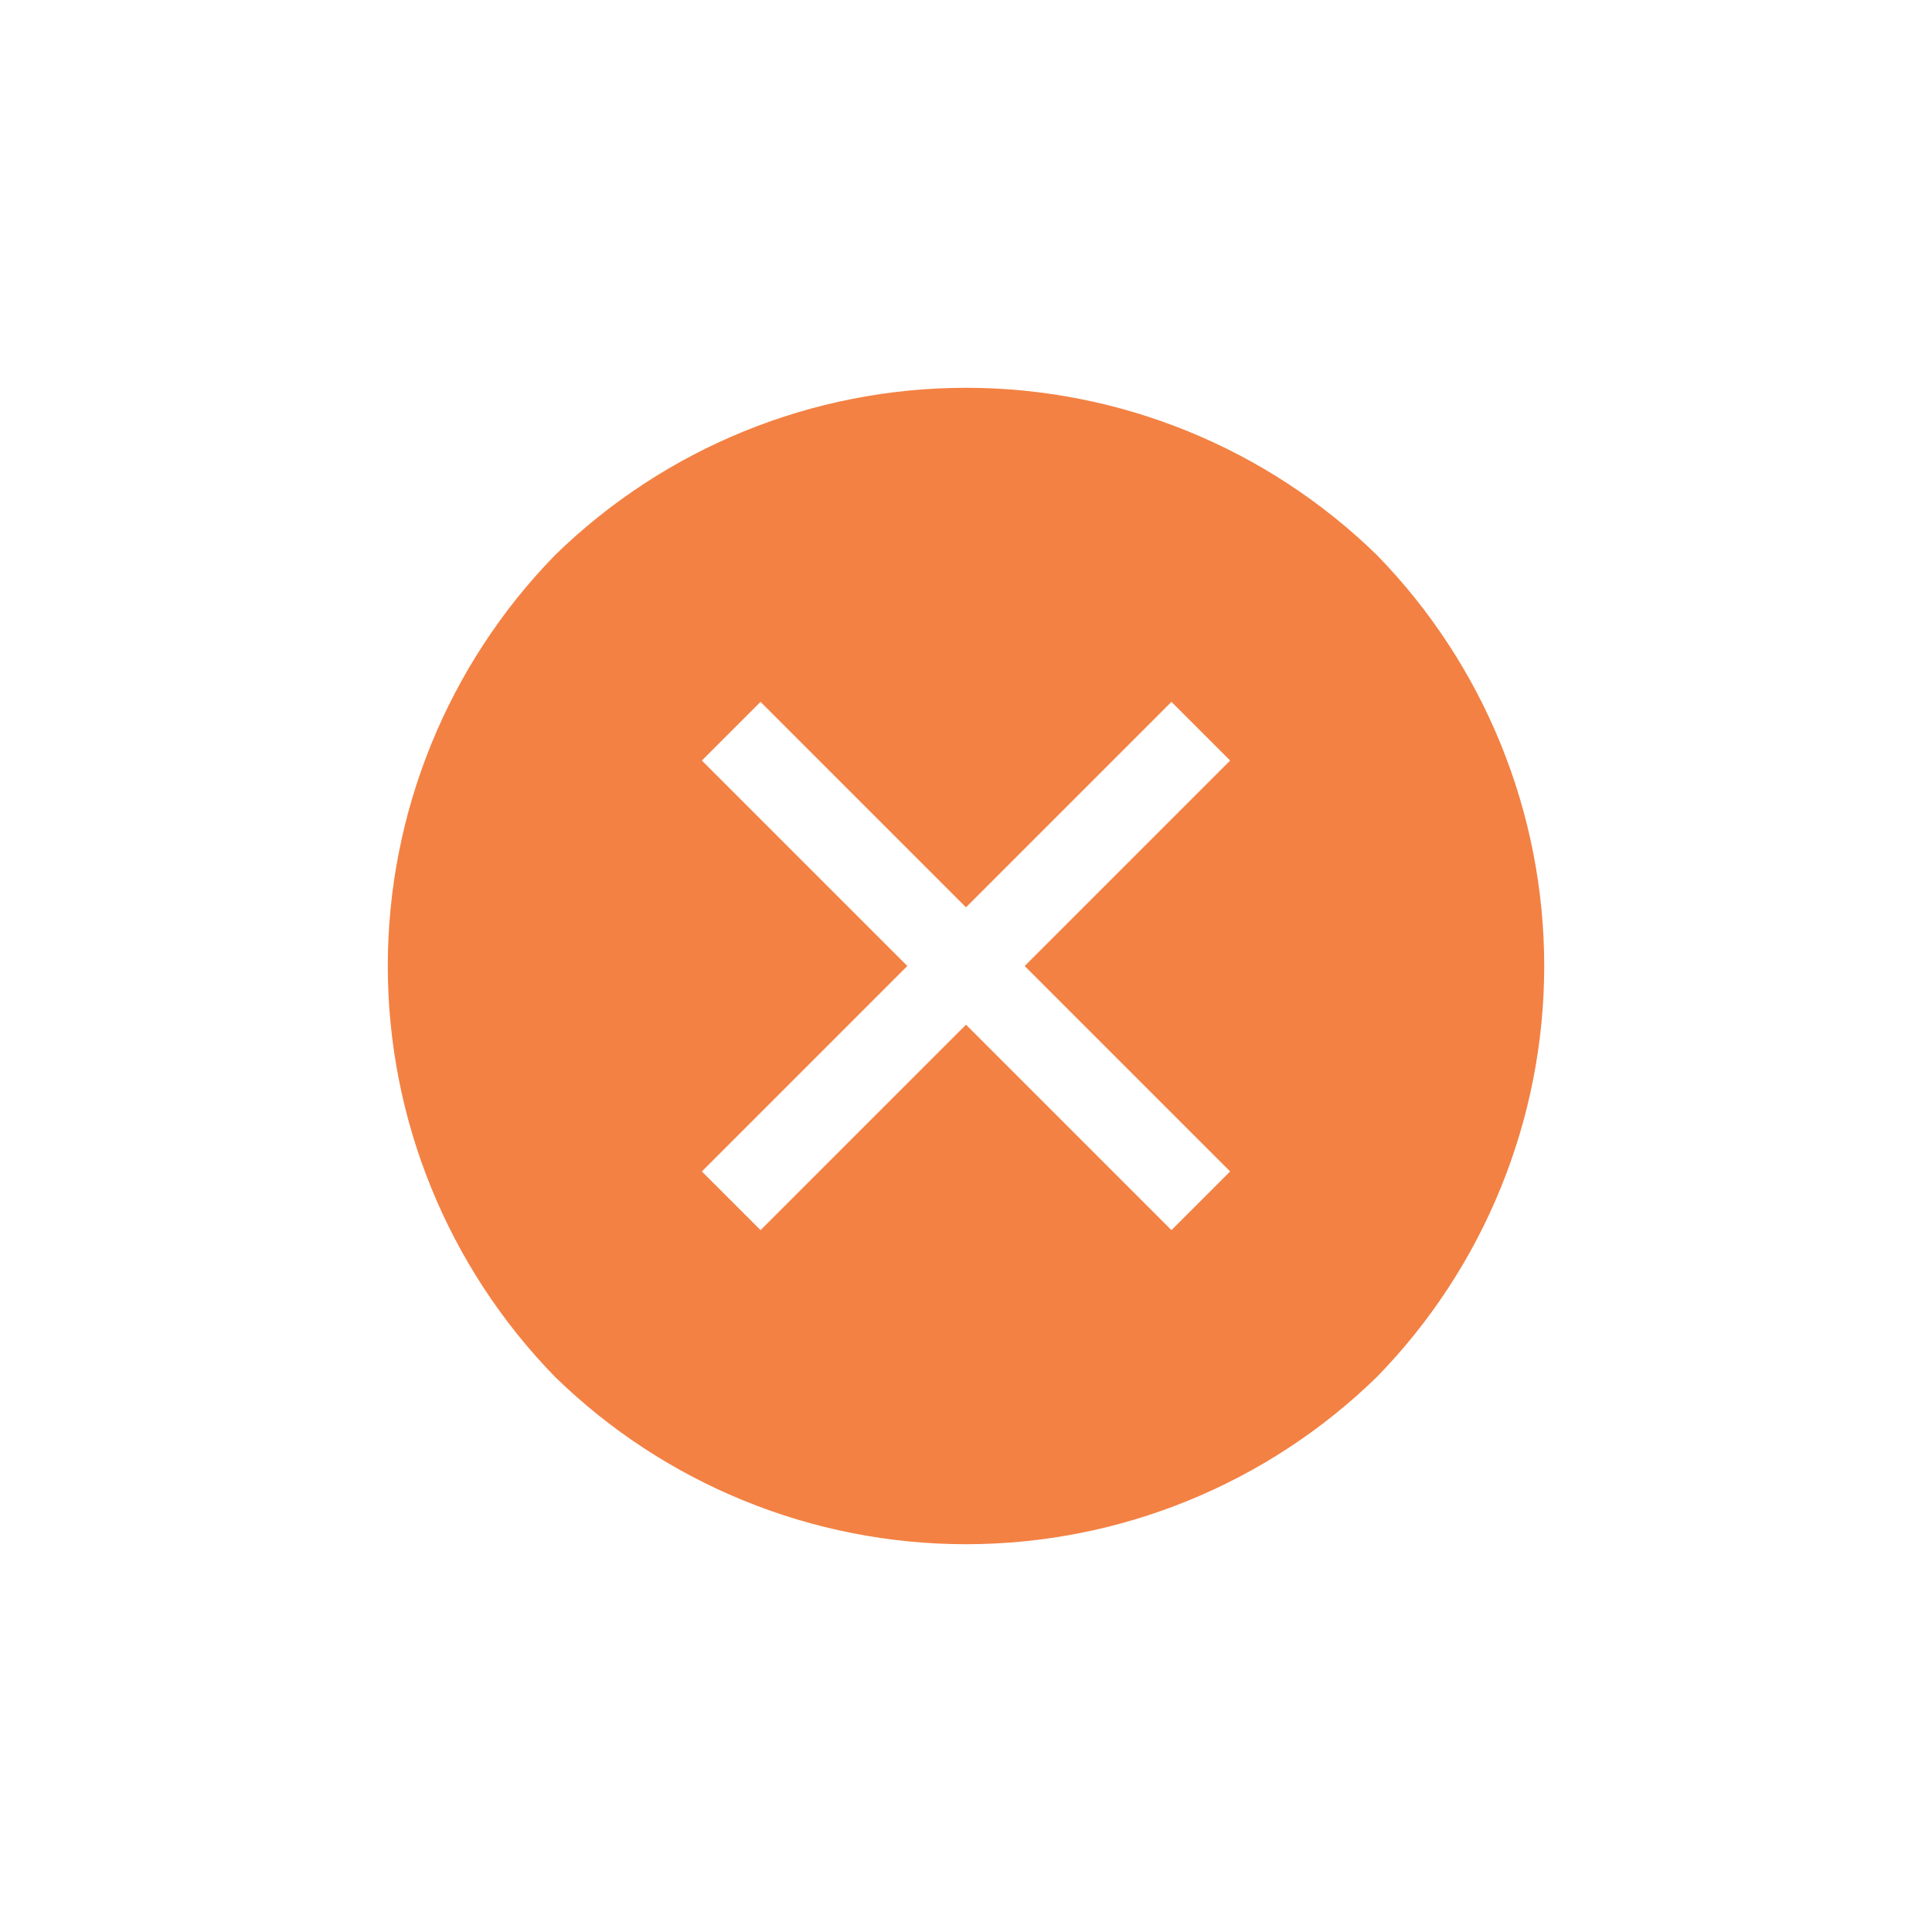 <svg width="32" height="32" viewBox="0 0 32 32" fill="none" xmlns="http://www.w3.org/2000/svg">
<g clip-path="url(#clip0_1116_22)">
<path d="M22.806 9.194C20.986 7.418 18.543 6.423 16 6.423C13.457 6.423 11.014 7.418 9.194 9.194C7.418 11.014 6.423 13.457 6.423 16C6.423 18.543 7.418 20.986 9.194 22.806C11.014 24.582 13.457 25.577 16 25.577C18.543 25.577 20.986 24.582 22.806 22.806C24.582 20.986 25.577 18.543 25.577 16C25.577 13.457 24.582 11.014 22.806 9.194ZM19.403 20.375L16 16.972L12.597 20.375L11.625 19.403L15.028 16L11.625 12.597L12.597 11.625L16 15.028L19.403 11.625L20.375 12.597L16.972 16L20.375 19.403L19.403 20.375Z" fill="#F38143"/>
</g>
<defs>
<clipPath id="clip0_1116_22">
<rect width="22" height="22" fill="white" transform="translate(16 0.444) rotate(45)"/>
</clipPath>
</defs>
</svg>
